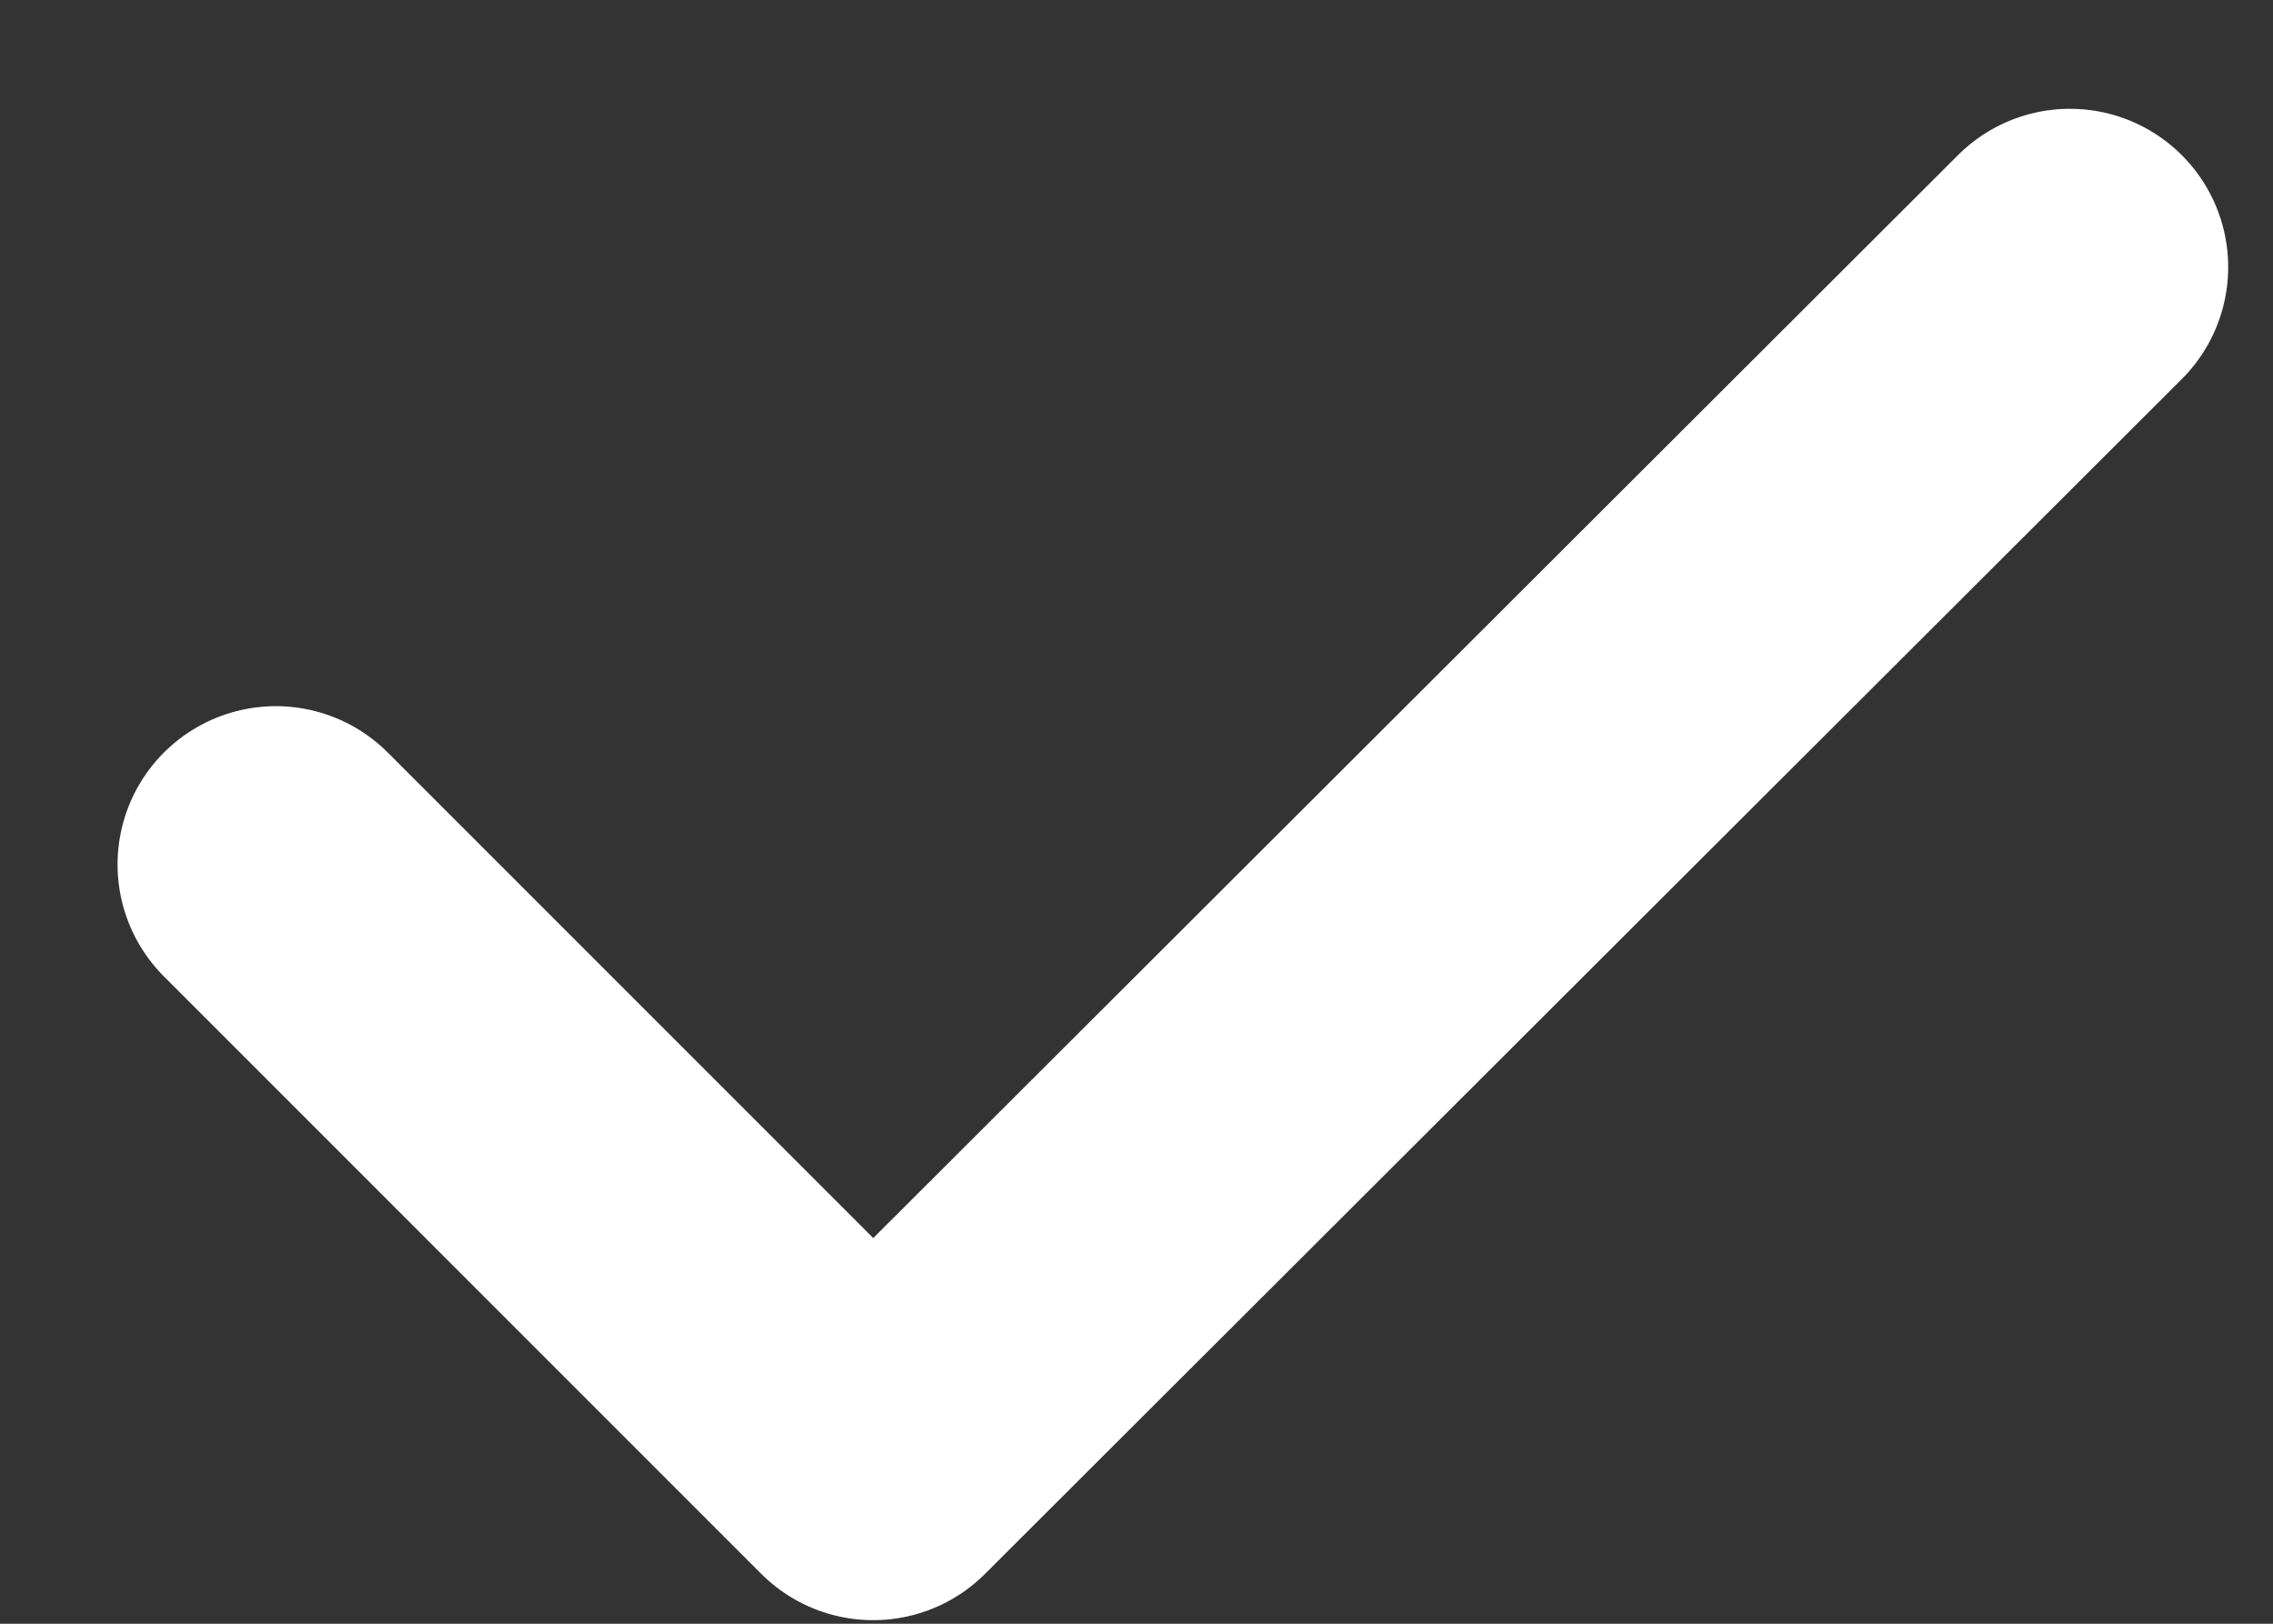 <svg width="14" height="10" viewBox="0 0 14 10" fill="none" xmlns="http://www.w3.org/2000/svg">
<rect x="0" y="0" width="14" height="10" fill="#333333" stroke="none"/>
<path d="M1.699 5.324L5.378 9.003L12.749 1.645" stroke="white" stroke-width="1.95" stroke-linecap="round" stroke-linejoin="round"/>
</svg>
